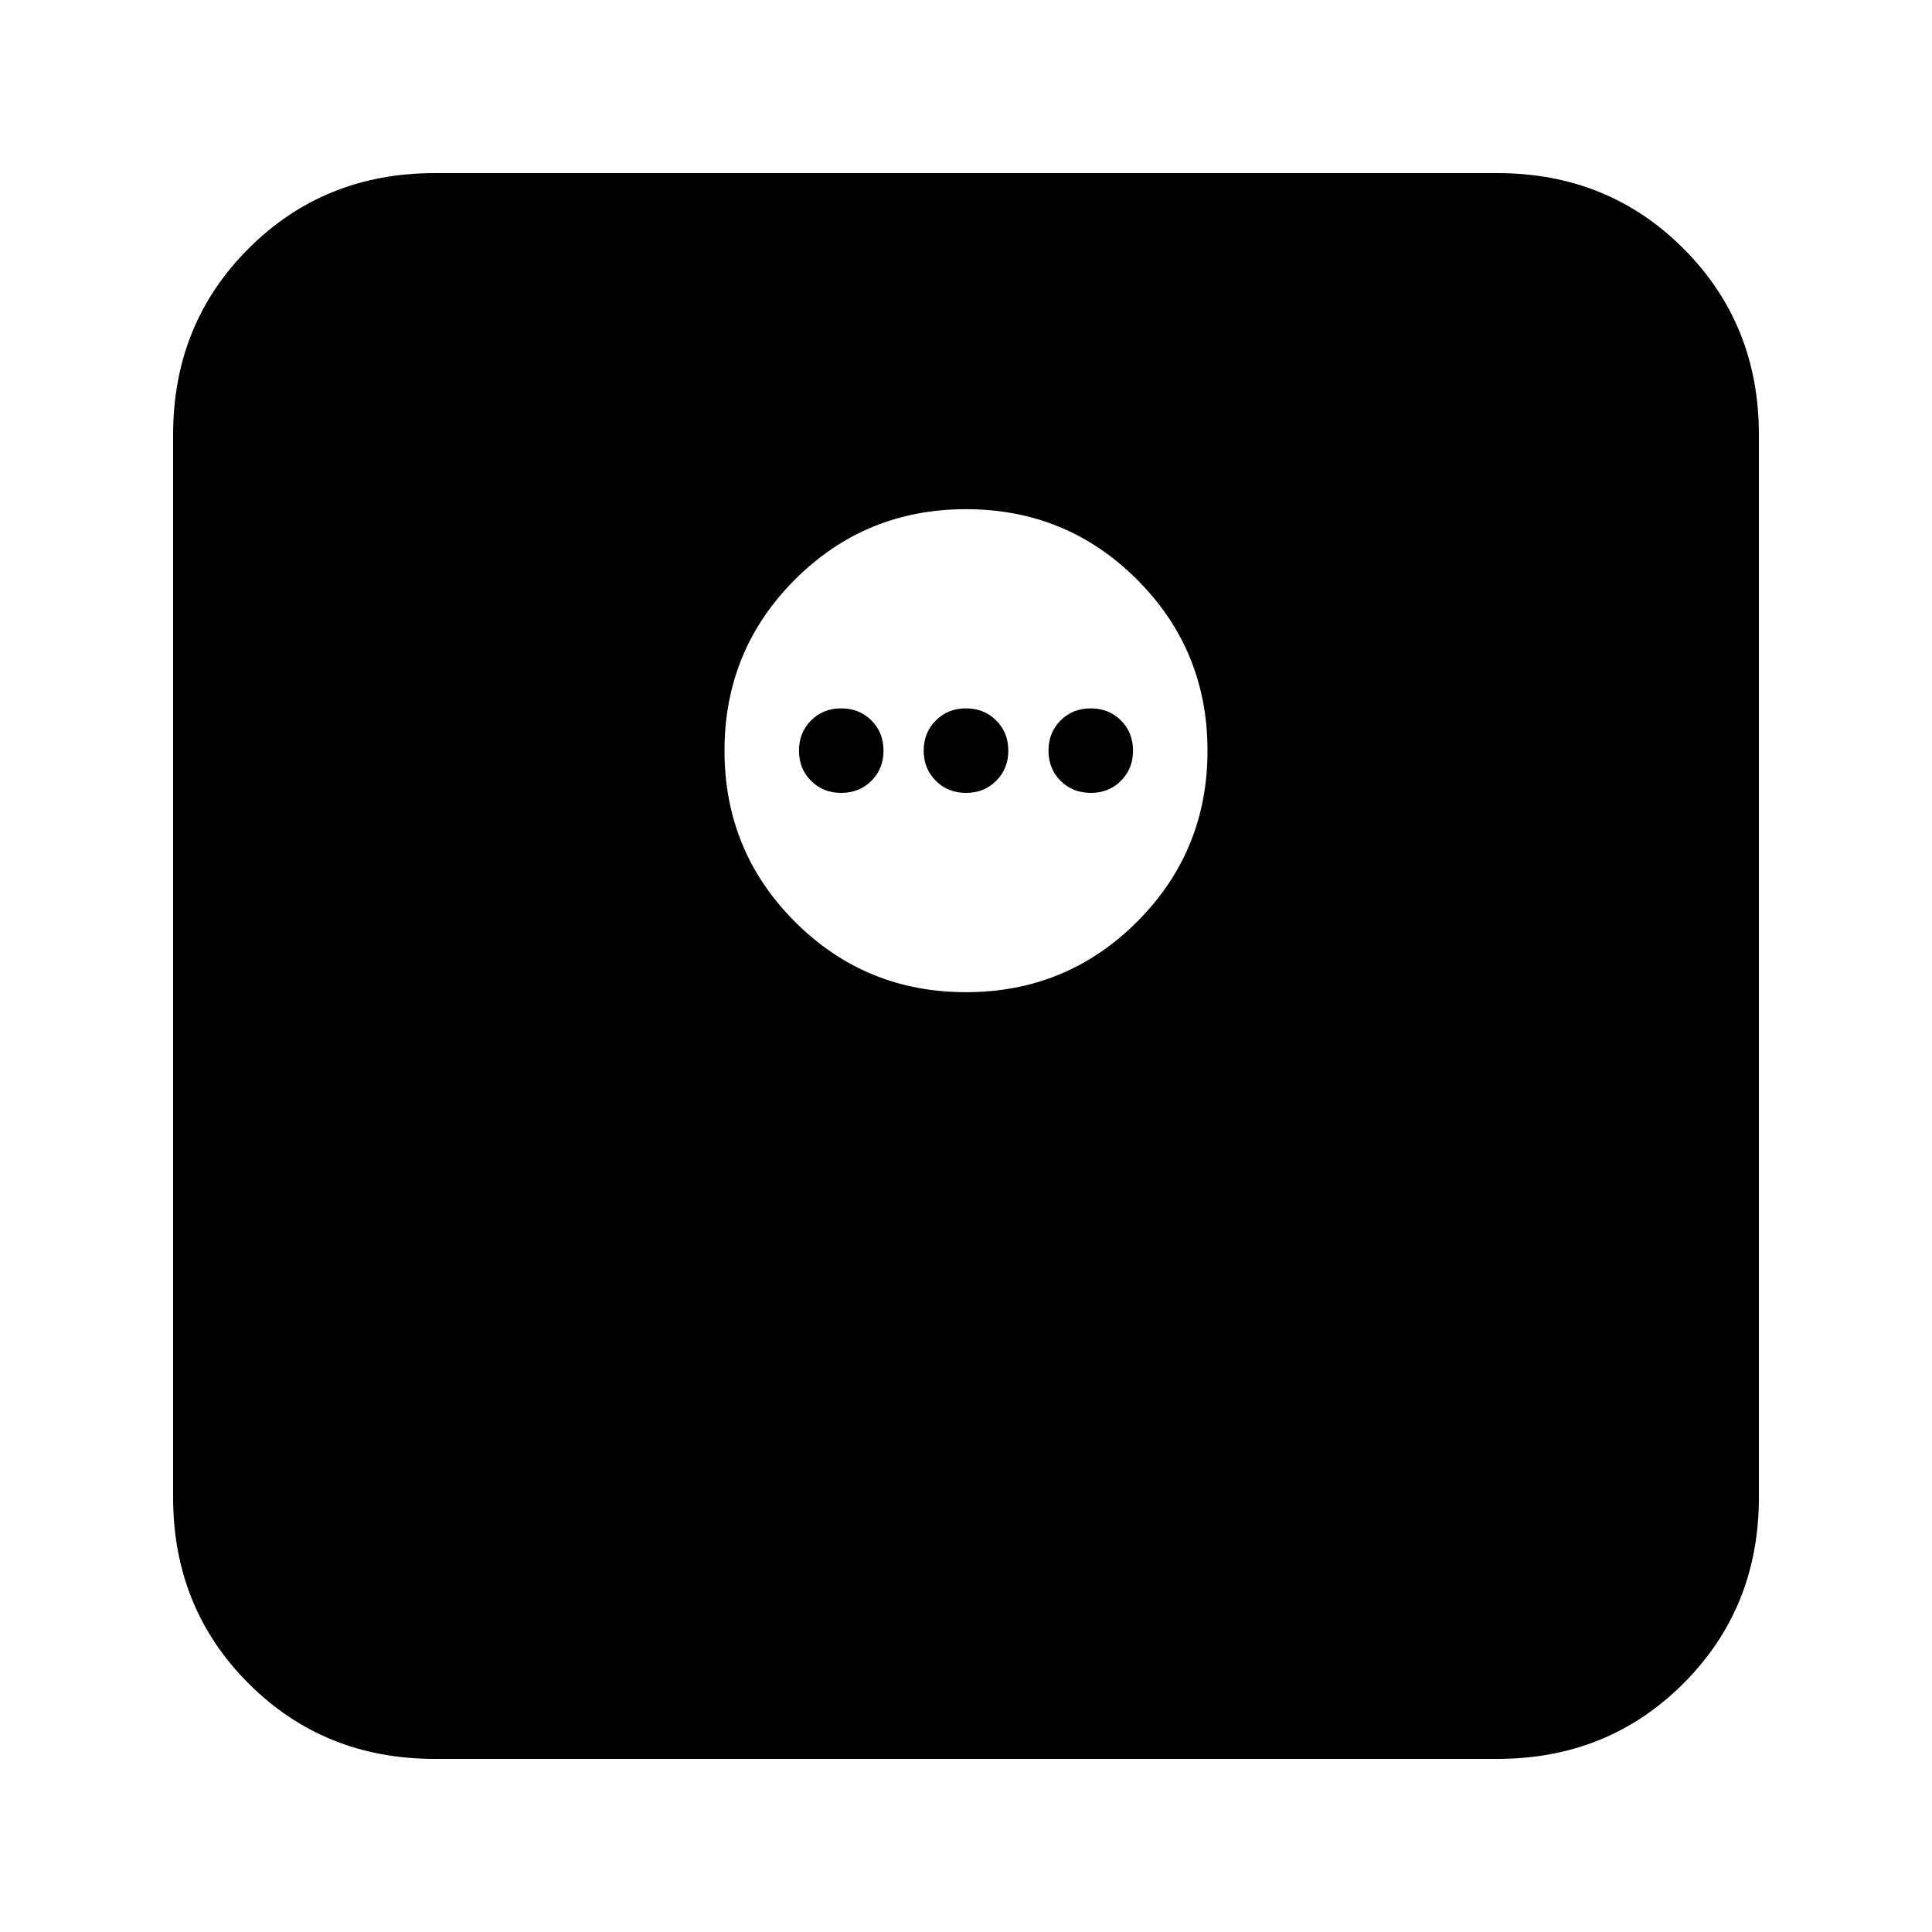 <svg xmlns="http://www.w3.org/2000/svg" height="20" width="20"><path d="M4.5 18.208Q3.354 18.208 2.573 17.427Q1.792 16.646 1.792 15.5V4.5Q1.792 3.354 2.573 2.573Q3.354 1.792 4.5 1.792H15.5Q16.646 1.792 17.427 2.573Q18.208 3.354 18.208 4.5V15.5Q18.208 16.646 17.427 17.427Q16.646 18.208 15.5 18.208ZM10 10.271Q11.042 10.271 11.771 9.542Q12.5 8.812 12.5 7.771Q12.5 6.729 11.771 6Q11.042 5.271 10 5.271Q8.958 5.271 8.229 6Q7.5 6.729 7.5 7.771Q7.5 8.812 8.229 9.542Q8.958 10.271 10 10.271ZM8.708 8.208Q8.521 8.208 8.396 8.083Q8.271 7.958 8.271 7.771Q8.271 7.583 8.396 7.458Q8.521 7.333 8.708 7.333Q8.896 7.333 9.021 7.458Q9.146 7.583 9.146 7.771Q9.146 7.958 9.021 8.083Q8.896 8.208 8.708 8.208ZM10 8.208Q9.812 8.208 9.688 8.083Q9.562 7.958 9.562 7.771Q9.562 7.583 9.688 7.458Q9.812 7.333 10 7.333Q10.188 7.333 10.312 7.458Q10.438 7.583 10.438 7.771Q10.438 7.958 10.312 8.083Q10.188 8.208 10 8.208ZM11.292 8.208Q11.104 8.208 10.979 8.083Q10.854 7.958 10.854 7.771Q10.854 7.583 10.979 7.458Q11.104 7.333 11.292 7.333Q11.479 7.333 11.604 7.458Q11.729 7.583 11.729 7.771Q11.729 7.958 11.604 8.083Q11.479 8.208 11.292 8.208Z"/></svg>